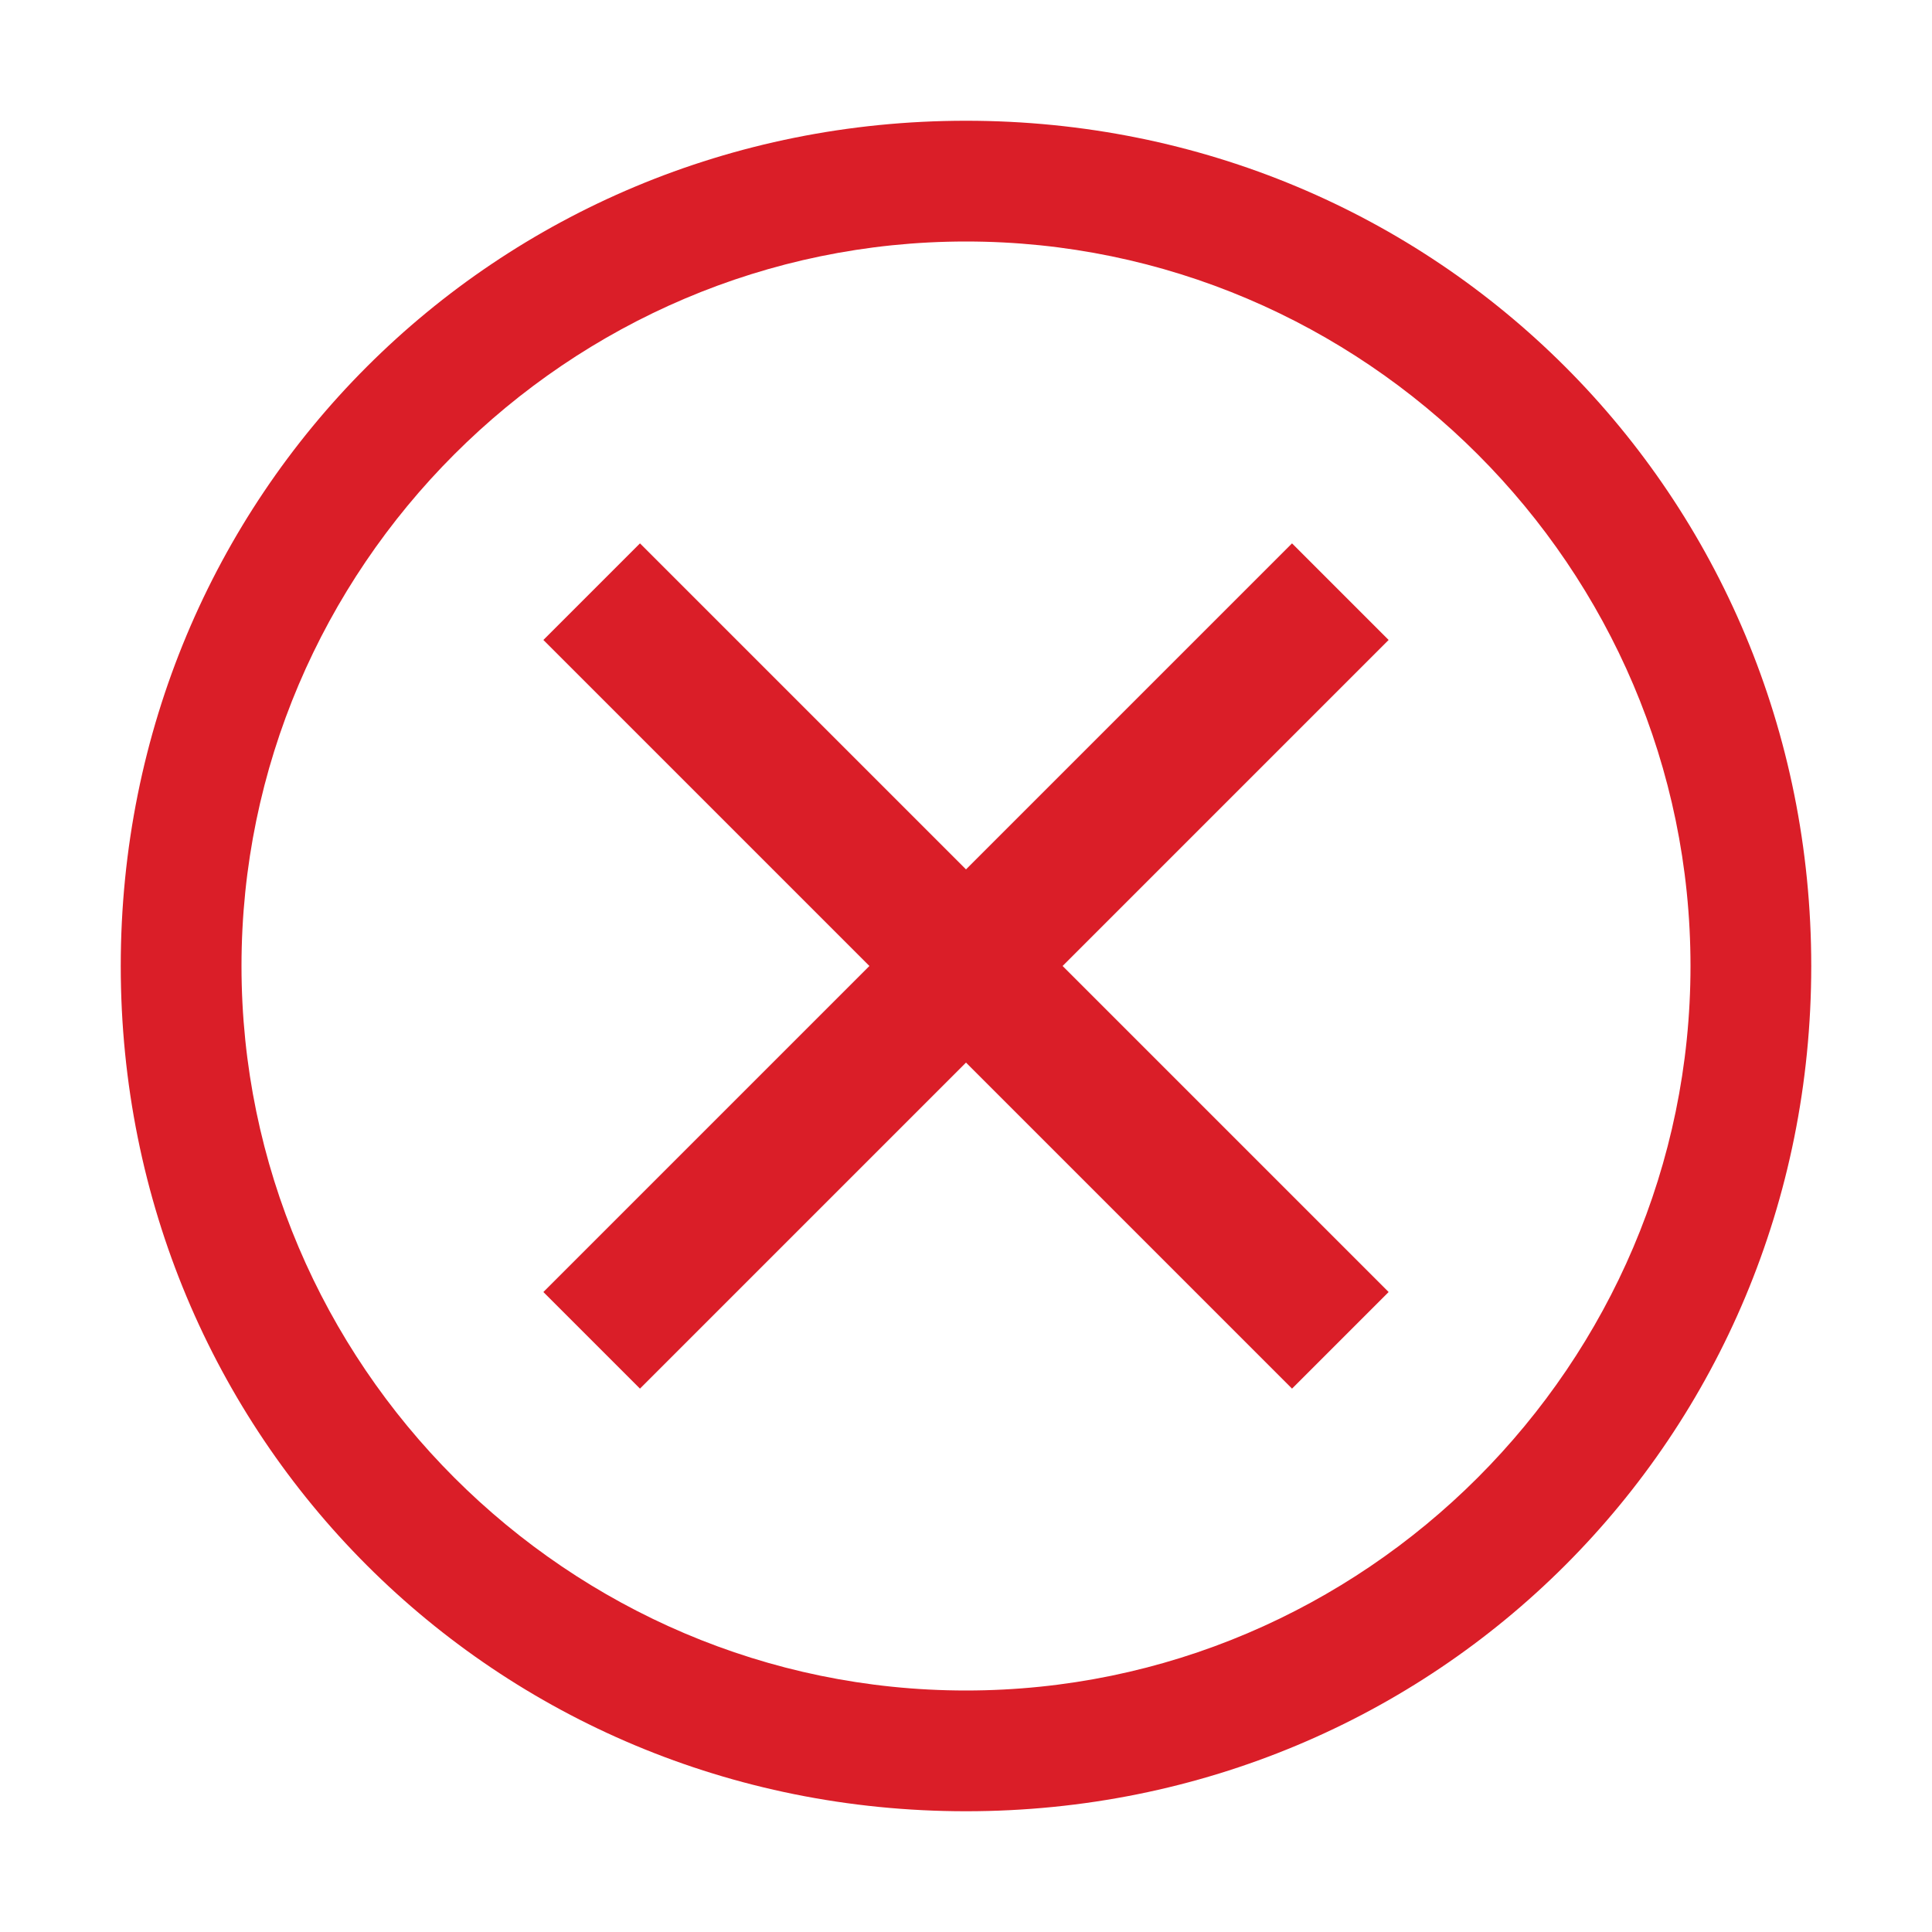 <?xml version="1.0" encoding="UTF-8"?>
<svg width="20px" height="20px" viewBox="0 0 20 20" version="1.1" xmlns="http://www.w3.org/2000/svg" xmlns:xlink="http://www.w3.org/1999/xlink">
    <title>misuse--outline (1)</title>
    <g id="Structure" stroke="none" stroke-width="1" fill="none" fill-rule="evenodd">
        <g id="misuse--outline-(1)">
            <path d="M10,1.25 C5.125,1.25 1.25,5.125 1.25,10 C1.25,14.875 5.125,18.75 10,18.75 C14.875,18.75 18.75,14.875 18.75,10 C18.75,5.125 14.875,1.25 10,1.25 Z M10,17.5 C5.875,17.5 2.5,14.125 2.5,10 C2.5,5.875 5.875,2.5 10,2.5 C14.125,2.5 17.5,5.875 17.5,10 C17.5,14.125 14.125,17.5 10,17.5 Z" id="Shape" fill="#DA1E28" fill-rule="nonzero"></path>
            <rect id="_Transparent_Rectangle_" x="0" y="0" width="20" height="20"></rect>
            <polygon id="Path" fill="#DA1E28" fill-rule="nonzero" points="13.375 14.375 10 11 6.625 14.375 5.625 13.375 9 10 5.625 6.625 6.625 5.625 10 9 13.375 5.625 14.375 6.625 11 10 14.375 13.375"></polygon>
        </g>
    </g>
</svg>